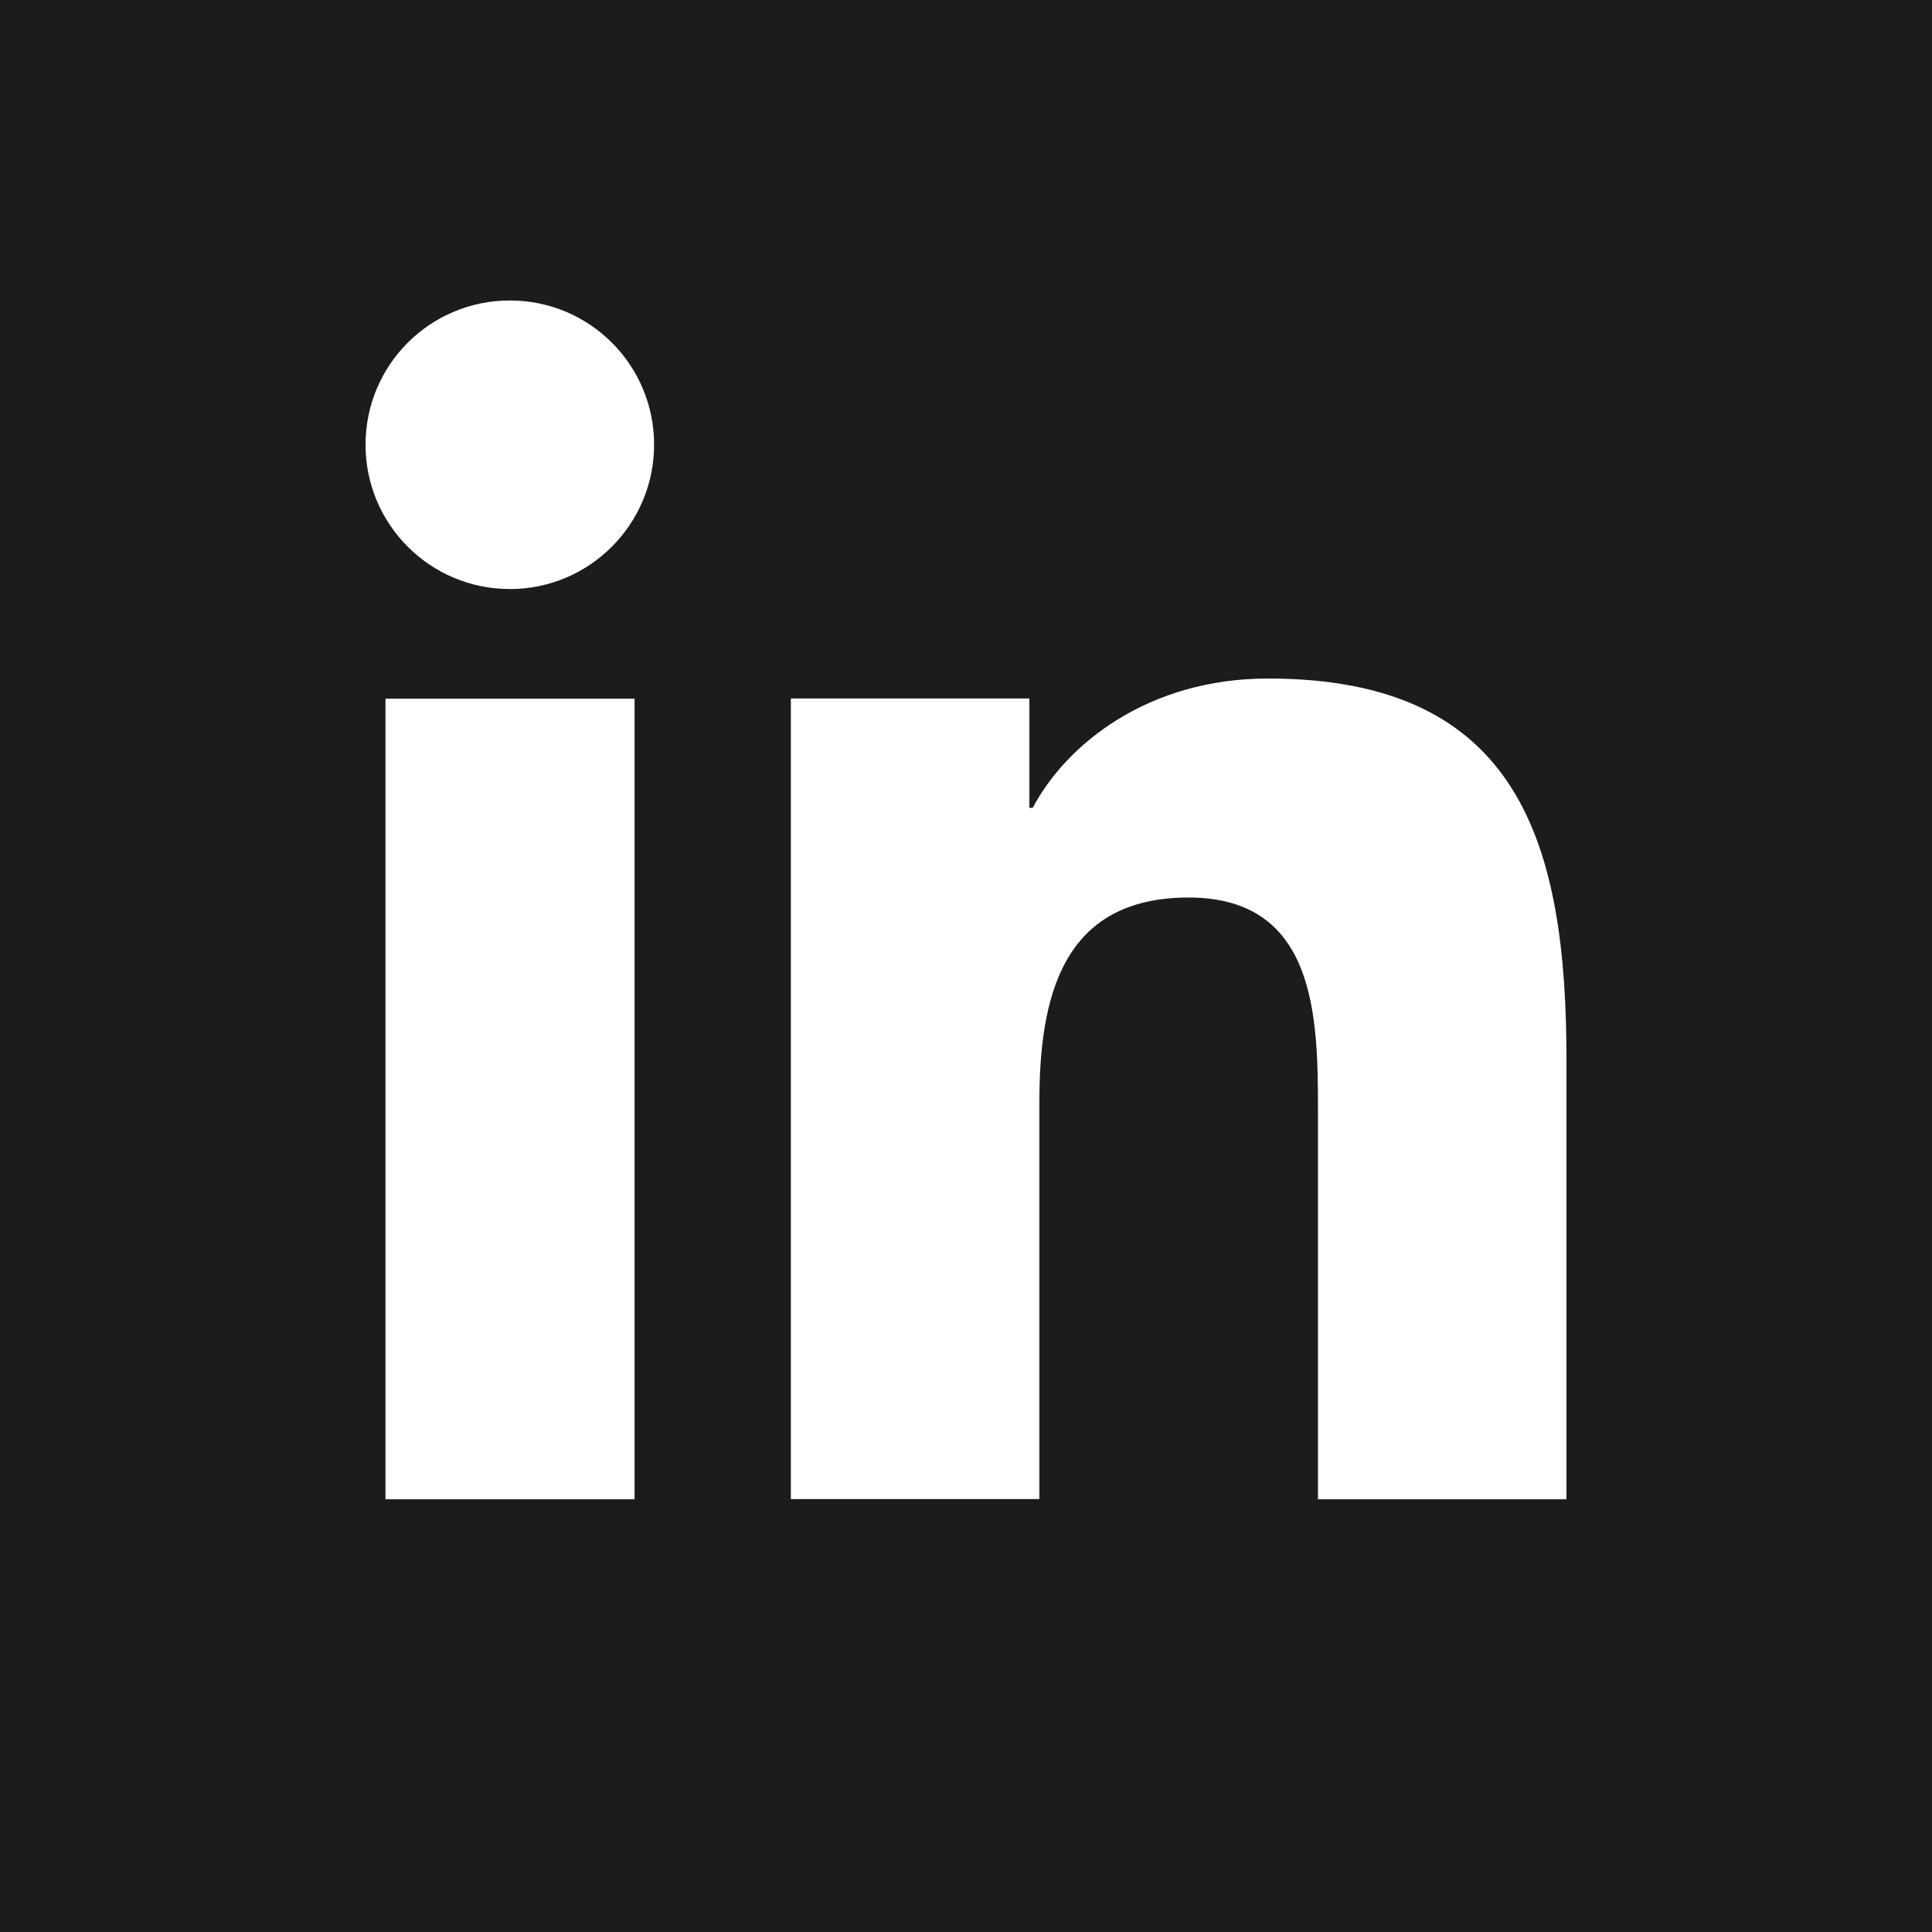 <?xml version="1.0" encoding="UTF-8"?>
<svg id="Layer_2" data-name="Layer 2" xmlns="http://www.w3.org/2000/svg" viewBox="0 0 98.89 98.89">
  <g id="Objects">
    <path d="M0,0v98.89h98.89V0H0ZM32.48,76.74h-12.75v-40.98h12.75v40.98ZM26.1,30.15c-4.09,0-7.39-3.31-7.39-7.39s3.3-7.38,7.39-7.38,7.38,3.31,7.38,7.38-3.3,7.39-7.38,7.39ZM80.18,76.74h-12.72v-19.93c0-4.75-.09-10.87-6.62-10.87s-7.64,5.18-7.64,10.52v20.27h-12.72v-40.98h12.21v5.6h.17c1.7-3.22,5.86-6.62,12.05-6.62,12.89,0,15.27,8.48,15.27,19.52v22.48Z" style="fill: #1c1c1c; stroke-width: 0px;"/>
  </g>
</svg>